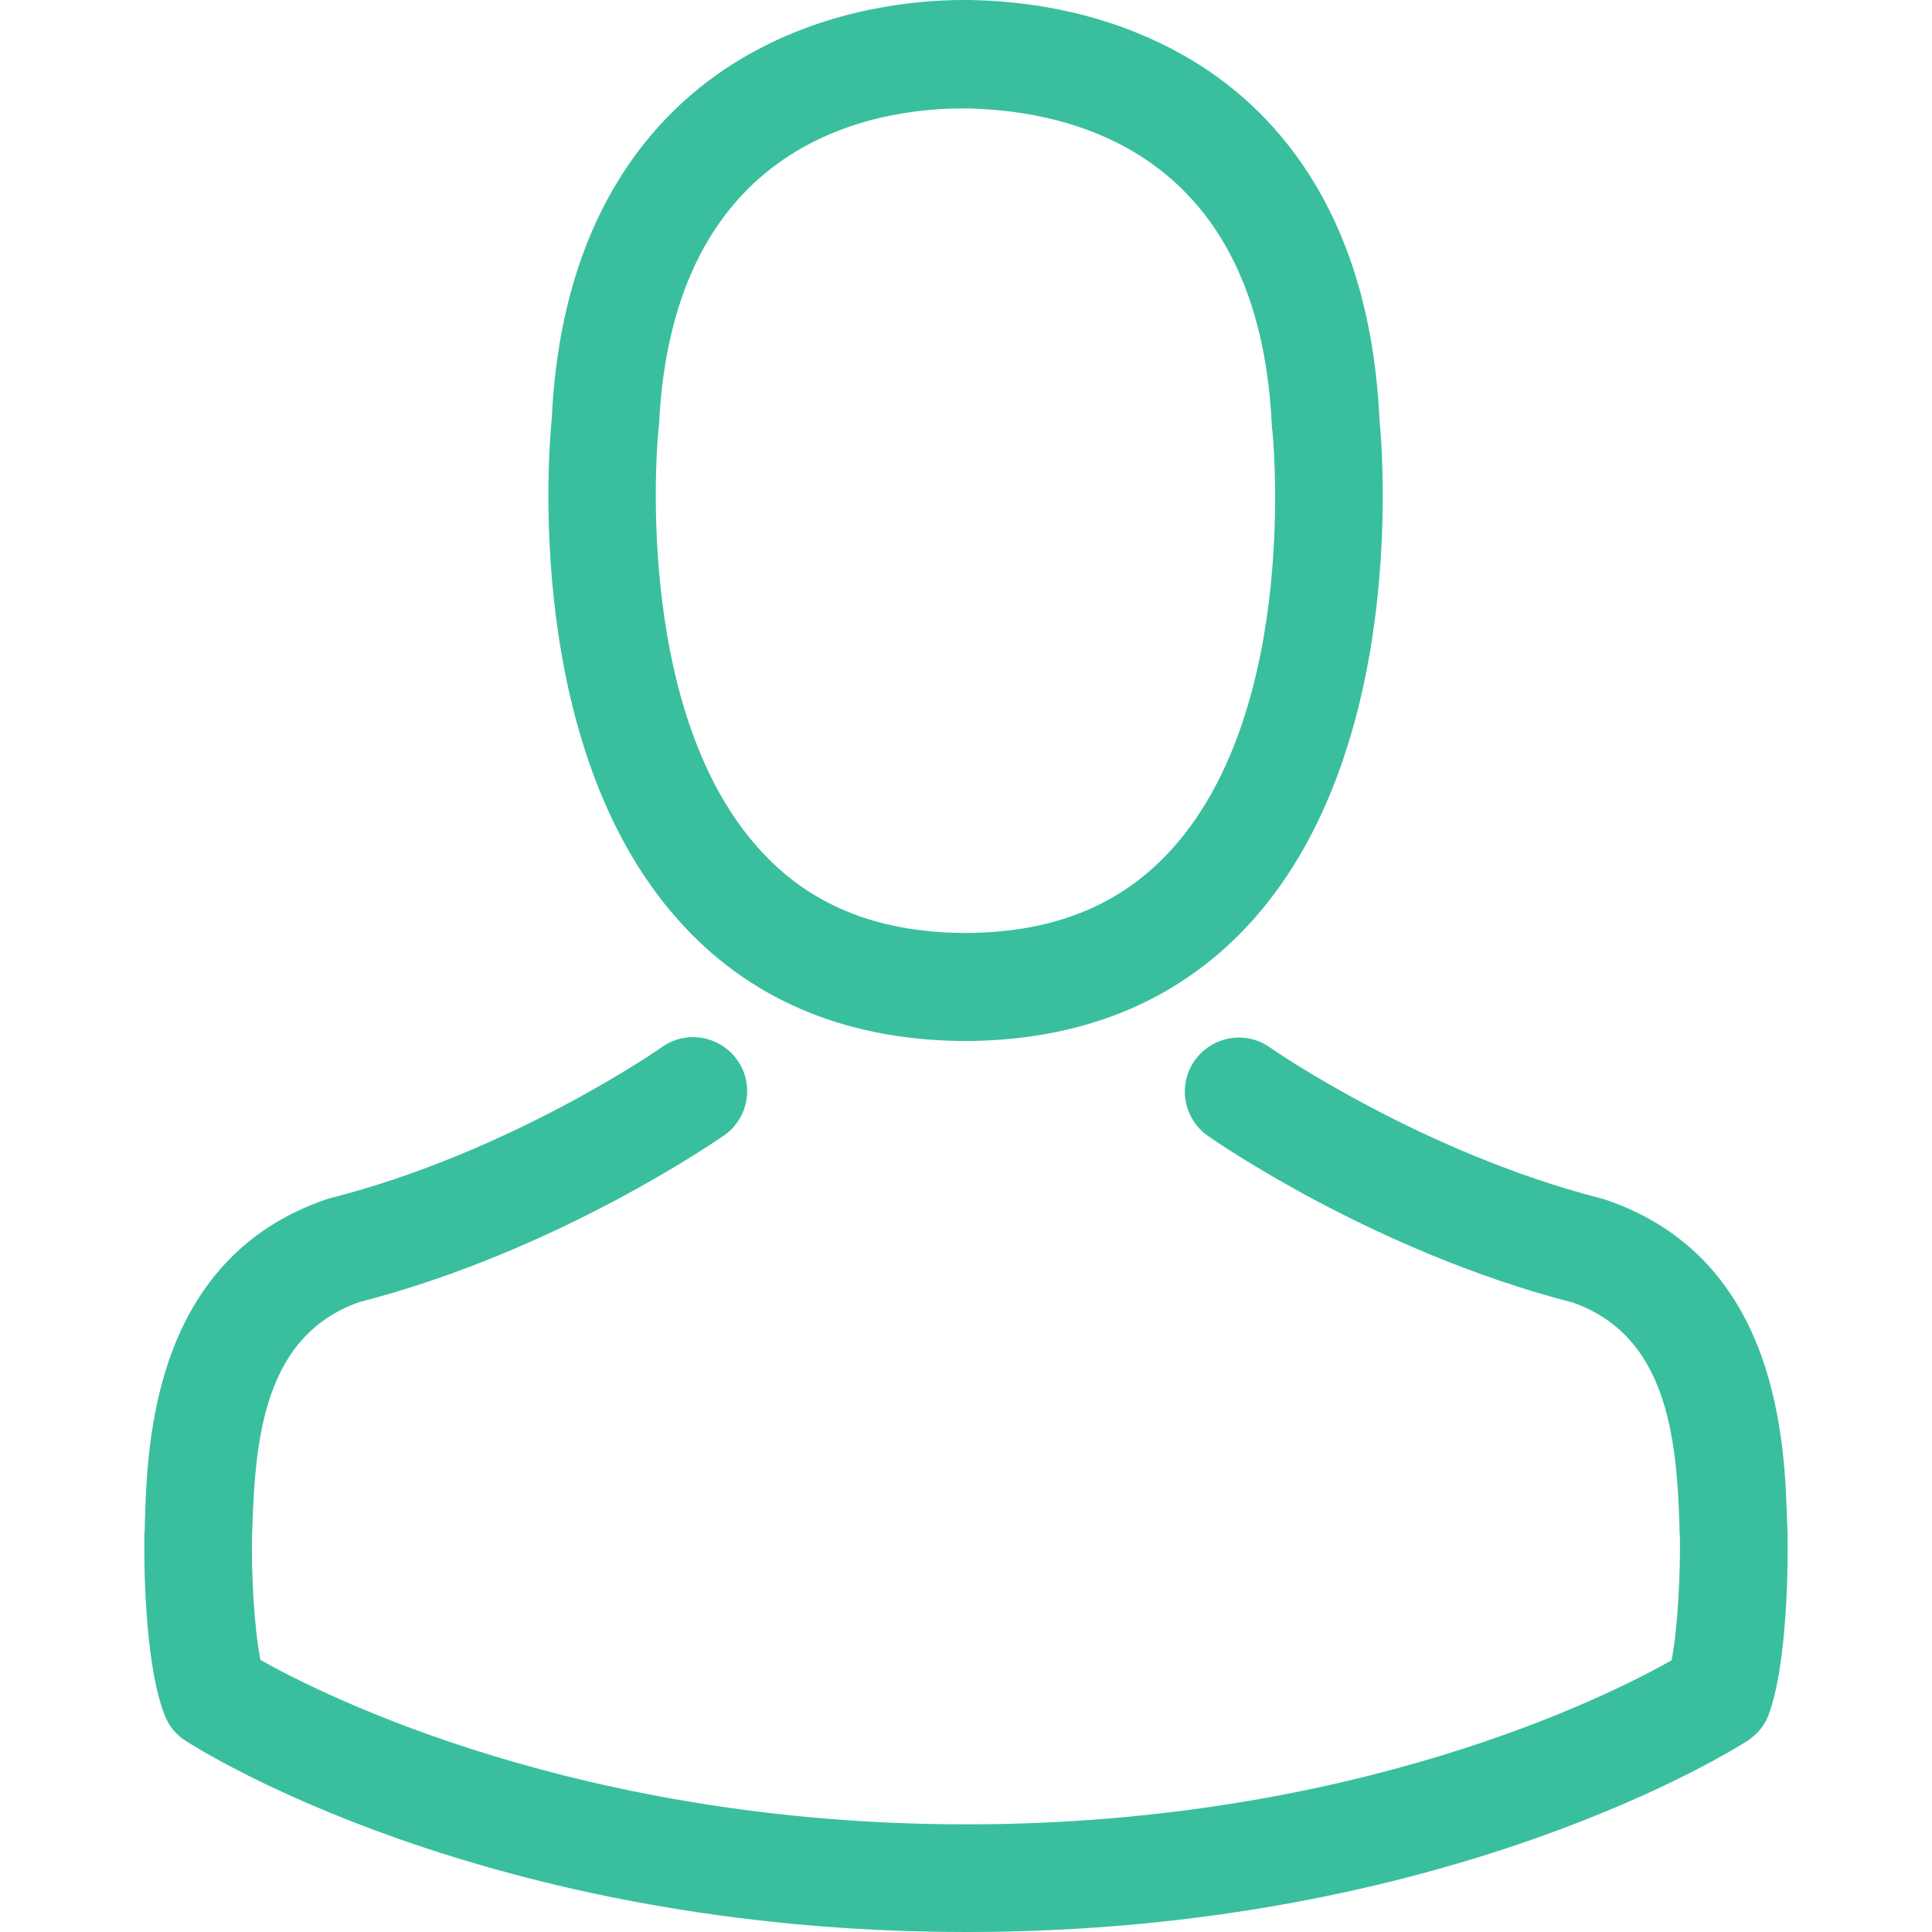 <svg width="32" height="32" viewBox="0 0 32 32" fill="none" xmlns="http://www.w3.org/2000/svg">
<path d="M15.884 17.242C15.917 17.242 15.95 17.242 15.99 17.242C16.003 17.242 16.016 17.242 16.029 17.242C16.049 17.242 16.076 17.242 16.096 17.242C18.037 17.209 19.608 16.527 20.767 15.221C23.319 12.345 22.895 7.415 22.848 6.945C22.683 3.413 21.013 1.723 19.634 0.934C18.607 0.345 17.408 0.027 16.069 0H16.023C16.016 0 16.003 0 15.996 0H15.957C15.221 0 13.776 0.119 12.391 0.908C11 1.696 9.303 3.386 9.138 6.945C9.091 7.415 8.667 12.345 11.219 15.221C12.371 16.527 13.942 17.209 15.884 17.242ZM10.907 7.11C10.907 7.09 10.914 7.071 10.914 7.057C11.132 2.306 14.505 1.796 15.95 1.796H15.976C15.99 1.796 16.009 1.796 16.029 1.796C17.819 1.836 20.86 2.565 21.066 7.057C21.066 7.077 21.066 7.097 21.072 7.11C21.079 7.157 21.543 11.663 19.436 14.035C18.601 14.976 17.487 15.44 16.023 15.453C16.009 15.453 16.003 15.453 15.99 15.453C15.976 15.453 15.97 15.453 15.957 15.453C14.499 15.44 13.379 14.976 12.55 14.035C10.45 11.676 10.9 7.15 10.907 7.11Z" fill="#39BF9E"/>
<path d="M29.608 25.419C29.608 25.413 29.608 25.406 29.608 25.399C29.608 25.346 29.601 25.293 29.601 25.234C29.561 23.922 29.475 20.854 26.599 19.873C26.579 19.866 26.553 19.86 26.533 19.853C23.544 19.091 21.059 17.368 21.033 17.348C20.628 17.063 20.072 17.163 19.787 17.567C19.502 17.971 19.601 18.528 20.006 18.813C20.118 18.892 22.756 20.728 26.056 21.576C27.6 22.126 27.772 23.776 27.818 25.287C27.818 25.346 27.818 25.399 27.825 25.453C27.832 26.049 27.792 26.97 27.686 27.5C26.612 28.11 22.404 30.217 16.003 30.217C9.628 30.217 5.394 28.103 4.314 27.494C4.208 26.963 4.161 26.042 4.175 25.446C4.175 25.393 4.181 25.34 4.181 25.28C4.228 23.769 4.4 22.119 5.944 21.569C9.244 20.721 11.881 18.879 11.994 18.806C12.398 18.521 12.498 17.964 12.213 17.56C11.928 17.156 11.371 17.056 10.967 17.341C10.94 17.361 8.469 19.084 5.467 19.846C5.44 19.853 5.42 19.86 5.4 19.866C2.524 20.854 2.438 23.922 2.399 25.227C2.399 25.287 2.399 25.34 2.392 25.393C2.392 25.399 2.392 25.406 2.392 25.413C2.385 25.757 2.379 27.527 2.73 28.415C2.796 28.587 2.915 28.733 3.074 28.832C3.273 28.965 8.038 32 16.01 32C23.982 32 28.746 28.958 28.945 28.832C29.097 28.733 29.223 28.587 29.289 28.415C29.621 27.533 29.614 25.764 29.608 25.419Z" fill="#39BF9E"/>
</svg>

